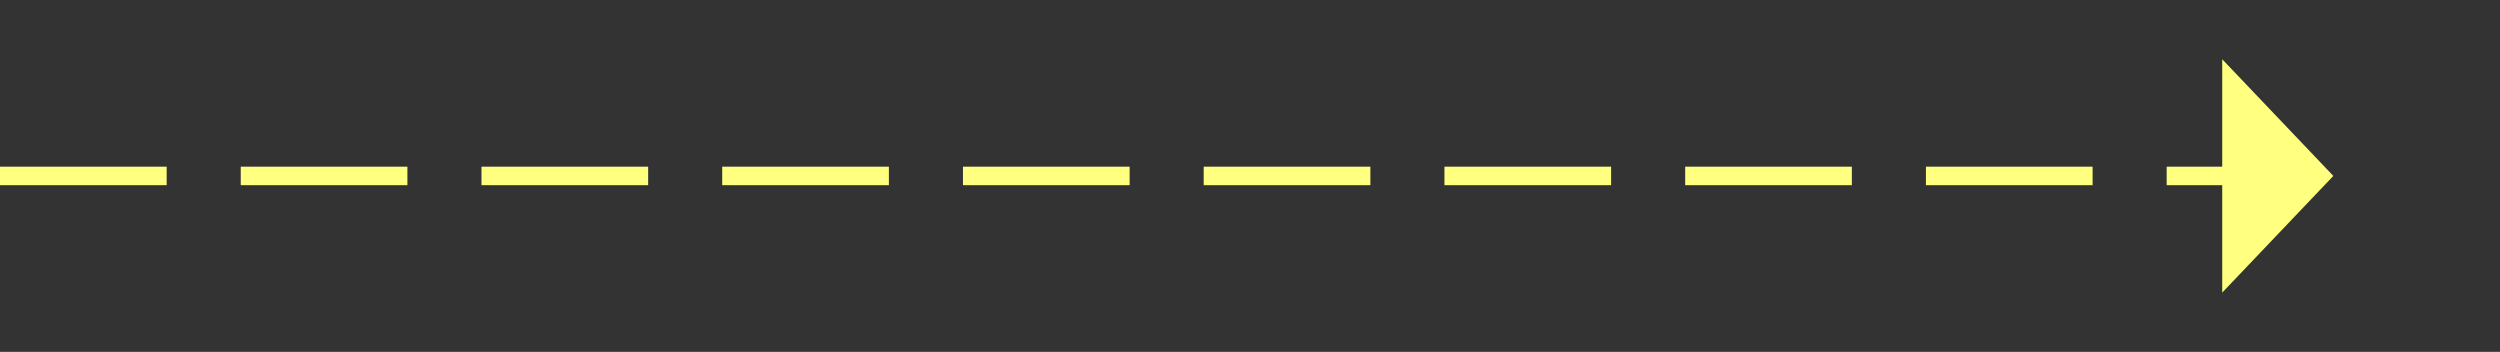 ﻿<?xml version="1.0" encoding="utf-8"?>
<svg version="1.1" xmlns:xlink="http://www.w3.org/1999/xlink" width="135px" height="19px" xmlns="http://www.w3.org/2000/svg">
  <rect width="100%" height="100%" fill="#333333" stroke="none"/>
  <g transform="matrix(1 0 0 1 -455 -7367 )">
    <path d="M 575 7382.8  L 581 7376.5  L 575 7370.2  L 575 7382.8  Z " fill-rule="nonzero" fill="#ffff80" stroke="none" />
    <path d="M 455 7376.5  L 576 7376.5  " stroke-width="1" stroke-dasharray="9,4" stroke="#ffff80" fill="none" />
  </g>
</svg>